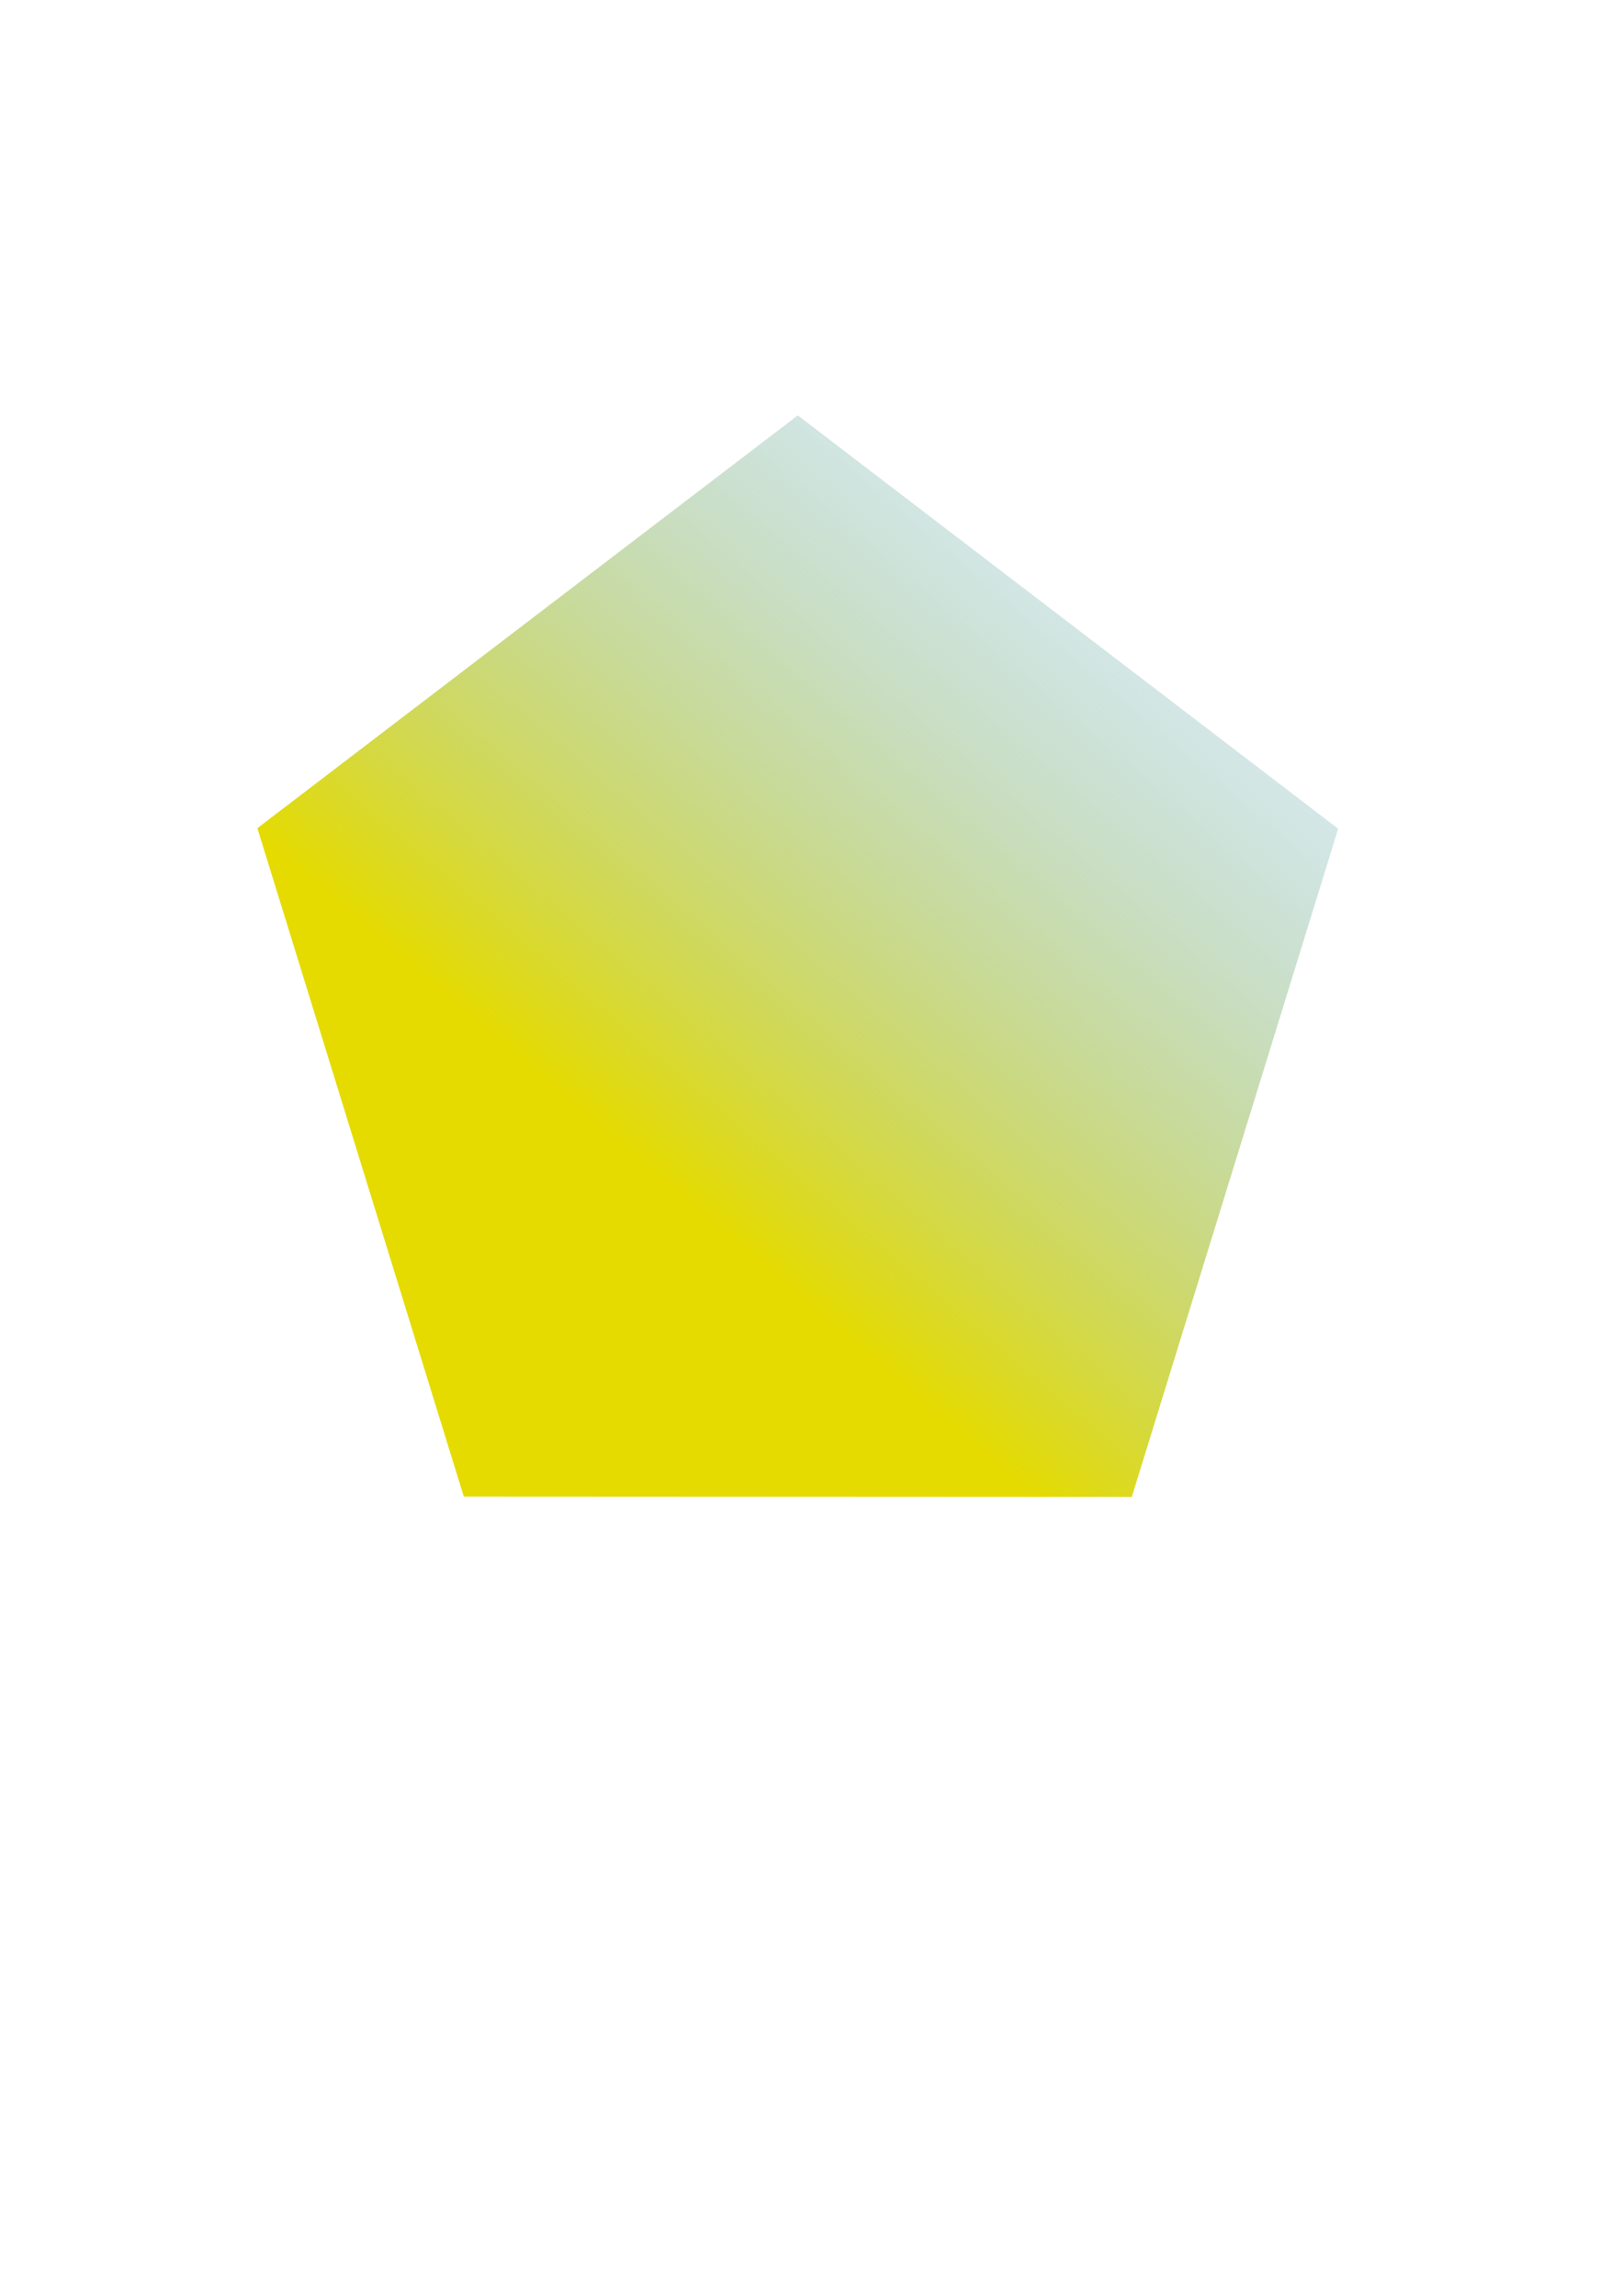 <?xml version="1.0" encoding="UTF-8" standalone="no"?>
<!-- Created with Inkscape (http://www.inkscape.org/) -->

<svg
   xmlns:dc="http://purl.org/dc/elements/1.1/"
   xmlns:cc="http://creativecommons.org/ns#"
   xmlns:rdf="http://www.w3.org/1999/02/22-rdf-syntax-ns#"
   xmlns:svg="http://www.w3.org/2000/svg"
   xmlns="http://www.w3.org/2000/svg"
   xmlns:xlink="http://www.w3.org/1999/xlink"
   xmlns:sodipodi="http://sodipodi.sourceforge.net/DTD/sodipodi-0.dtd"
   xmlns:inkscape="http://www.inkscape.org/namespaces/inkscape"
   width="210mm"
   height="297mm"
   viewBox="0 0 744.094 1052.362"
   id="svg4146"
   version="1.1"
   inkscape:version="0.91 r13725"
   sodipodi:docname="pentagon.svg">
  <defs
     id="defs4148">
    <linearGradient
       inkscape:collect="always"
       id="linearGradient4706">
      <stop
         style="stop-color:#e5db00;stop-opacity:1"
         offset="0"
         id="stop4708" />
      <stop
         style="stop-color:#409eff;stop-opacity:0"
         offset="1"
         id="stop4710" />
    </linearGradient>
    <linearGradient
       inkscape:collect="always"
       xlink:href="#linearGradient4706"
       id="linearGradient4712"
       x1="321.611"
       y1="762.652"
       x2="546.315"
       y2="366.551"
       gradientUnits="userSpaceOnUse"
       gradientTransform="translate(22.857,-188.571)" />
  </defs>
  <sodipodi:namedview
     id="base"
     pagecolor="#ffffff"
     bordercolor="#666666"
     borderopacity="1.0"
     inkscape:pageopacity="0.0"
     inkscape:pageshadow="2"
     inkscape:zoom="0.7"
     inkscape:cx="272.21153"
     inkscape:cy="665.53056"
     inkscape:document-units="px"
     inkscape:current-layer="layer1"
     showgrid="false"
     inkscape:window-width="1600"
     inkscape:window-height="837"
     inkscape:window-x="-8"
     inkscape:window-y="-8"
     inkscape:window-maximized="1" />
  <g
     inkscape:label="Layer 1"
     inkscape:groupmode="layer"
     id="layer1">
    <path
       sodipodi:type="star"
       style="fill:url(#linearGradient4712);fill-opacity:1;stroke:none;stroke-linejoin:miter;stroke-opacity:1"
       id="path4704"
       sodipodi:sides="5"
       sodipodi:cx="365.71432"
       sodipodi:cy="475.2193"
       sodipodi:r1="260.6272"
       sodipodi:r2="210.85182"
       sodipodi:arg1="0.77764638"
       sodipodi:arg2="1.4059649"
       inkscape:flatsided="true"
       inkscape:rounded="0"
       inkscape:randomized="0"
       d="M 551.429,658.076 249.196,708.35 107.988,436.445 322.949,218.125 597.011,355.1 Z"
       inkscape:transform-center-x="-0.025484953"
       inkscape:transform-center-y="-26.140512"
       transform="matrix(0.986,0.173,-0.164,1.037,83.101,-91.654)"
       inkscape:export-xdpi="300"
       inkscape:export-ydpi="300" />
  </g>
</svg>
